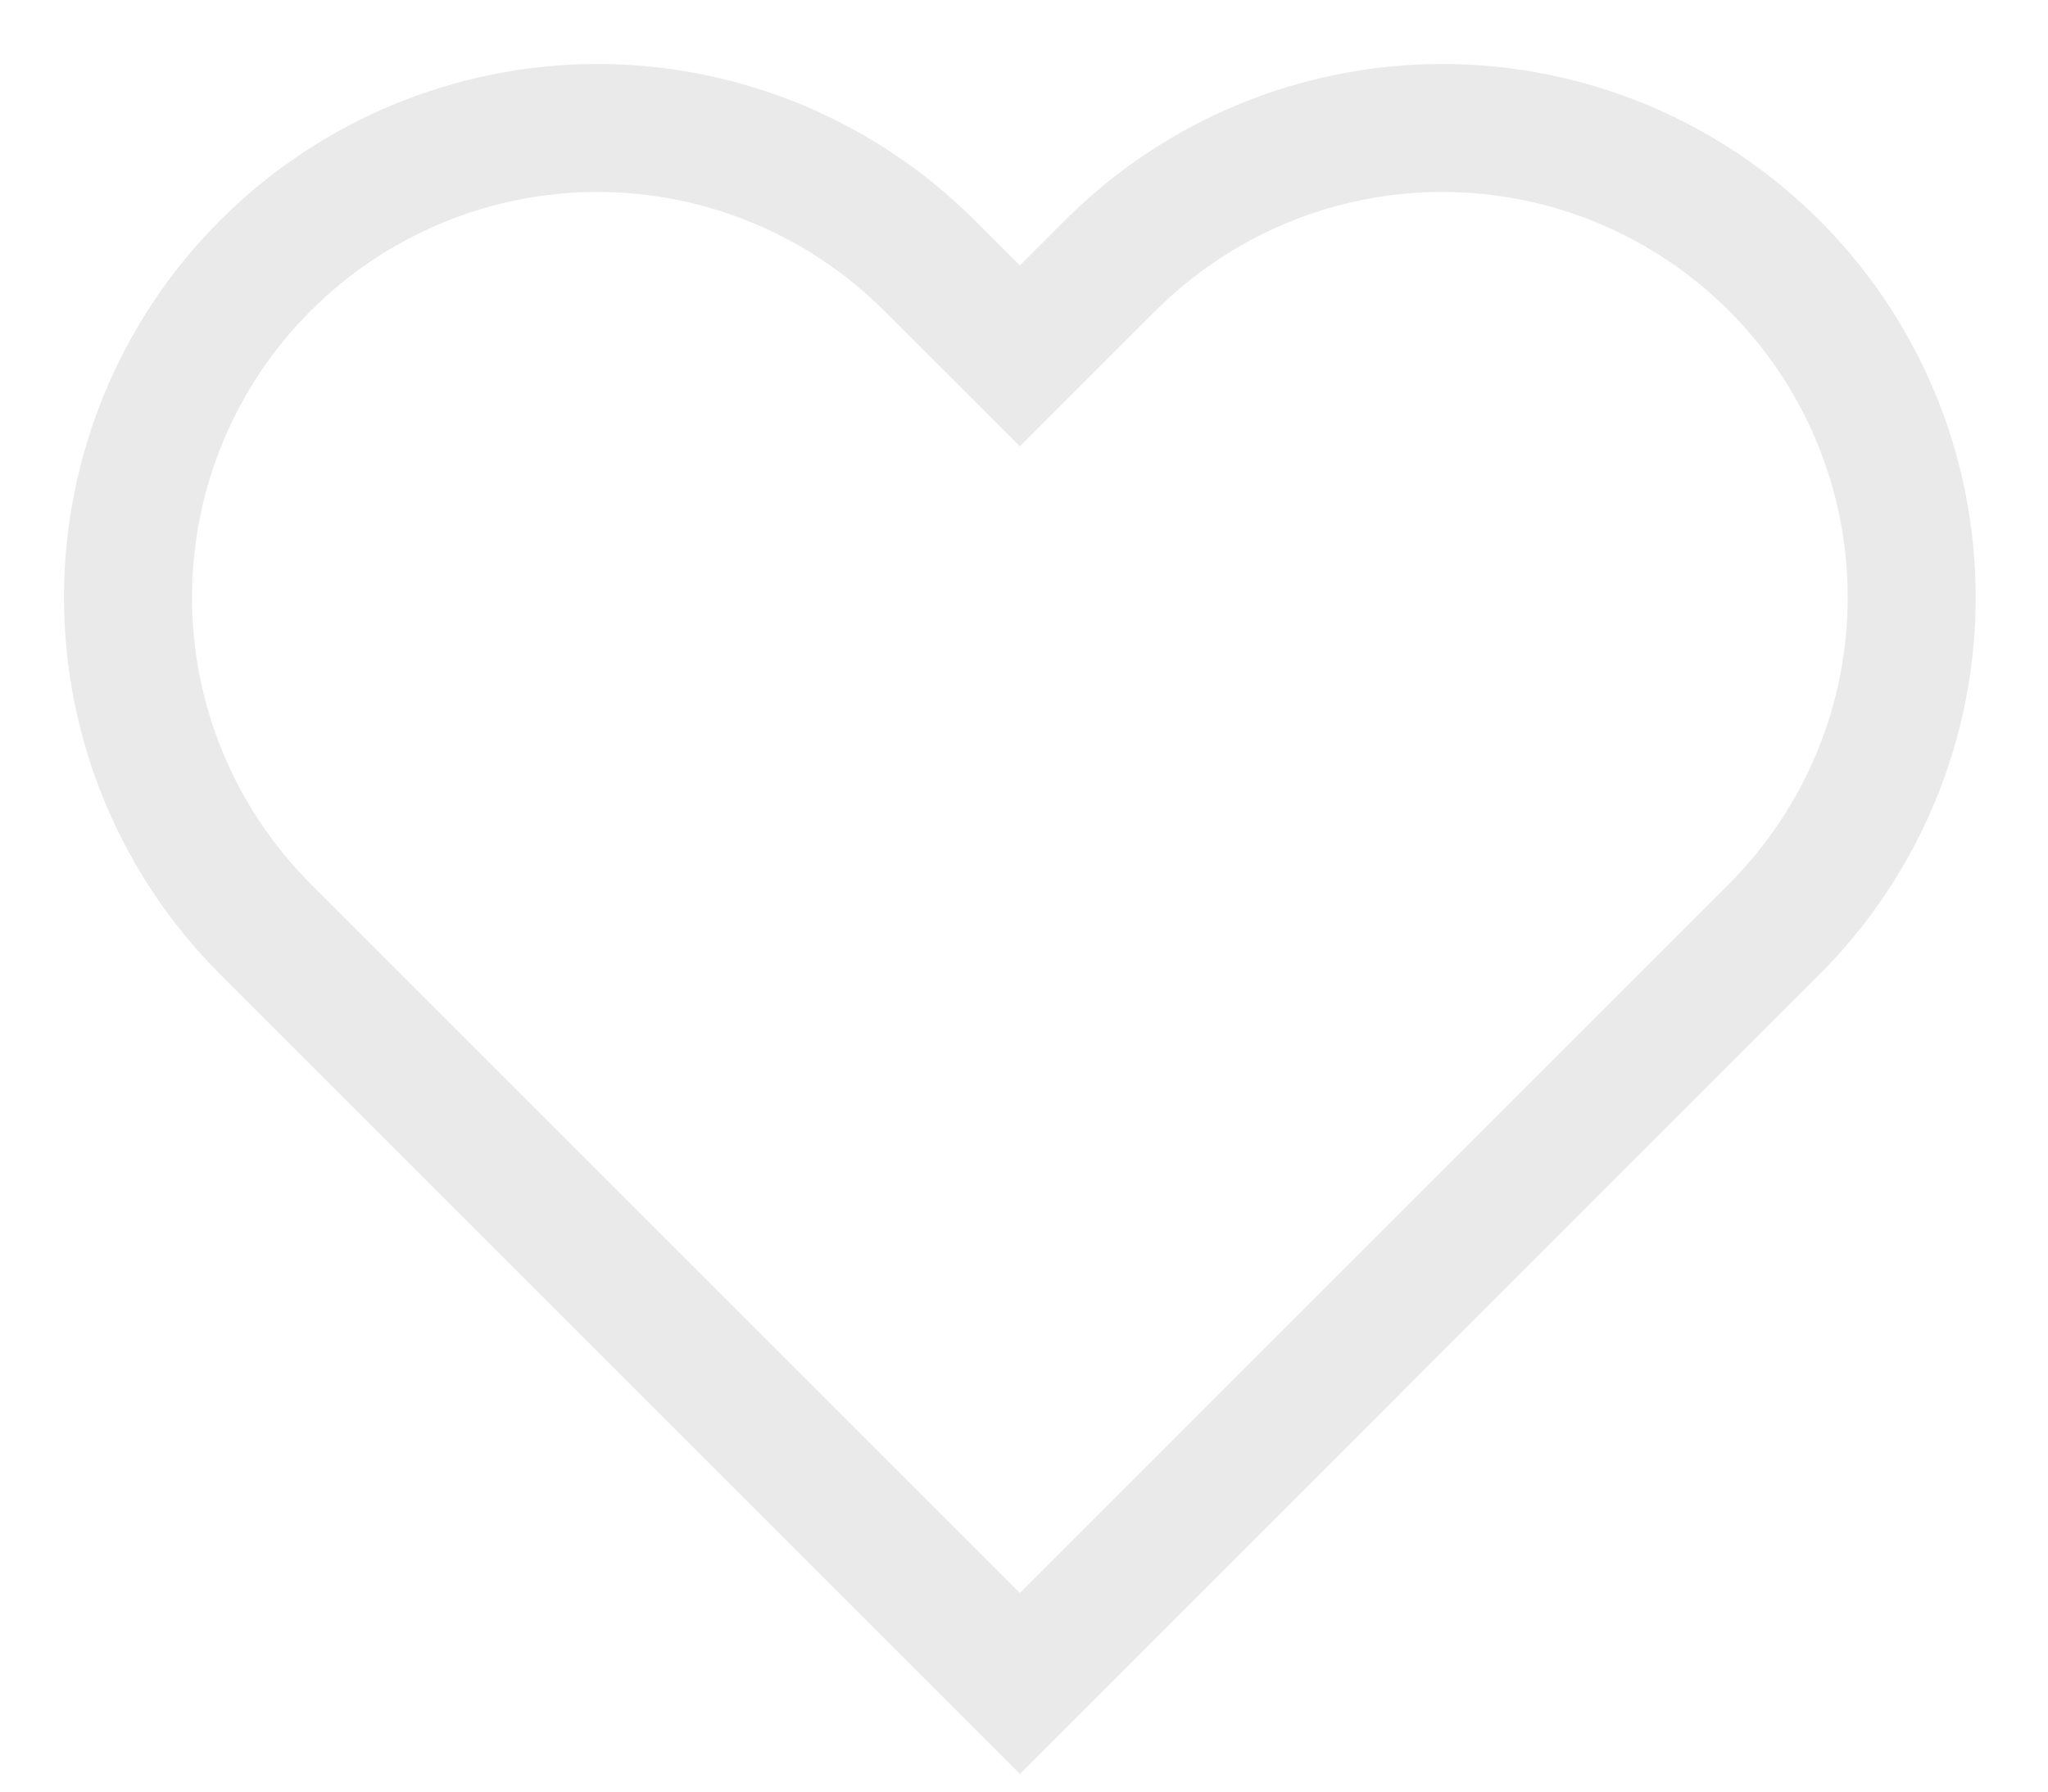 <svg width="16" height="14" viewBox="0 0 16 14" fill="none" xmlns="http://www.w3.org/2000/svg">
<path d="M13.861 2.075C13.52 1.734 13.116 1.464 12.671 1.279C12.226 1.095 11.749 1 11.268 1C10.786 1 10.309 1.095 9.864 1.279C9.419 1.464 9.015 1.734 8.674 2.075L7.968 2.781L7.261 2.075C6.573 1.387 5.64 1 4.668 1C3.695 1 2.762 1.387 2.074 2.075C1.386 2.762 1 3.695 1 4.668C1 5.641 1.386 6.573 2.074 7.261L2.781 7.968L7.968 13.155L13.154 7.968L13.861 7.261C14.201 6.921 14.472 6.516 14.656 6.071C14.841 5.626 14.935 5.15 14.935 4.668C14.935 4.186 14.841 3.709 14.656 3.264C14.472 2.819 14.201 2.415 13.861 2.075Z" stroke="#EAEAEA" strokeWidth="1.2" strokeLinecap="round" strokeLinejoin="round"/>
</svg>
     